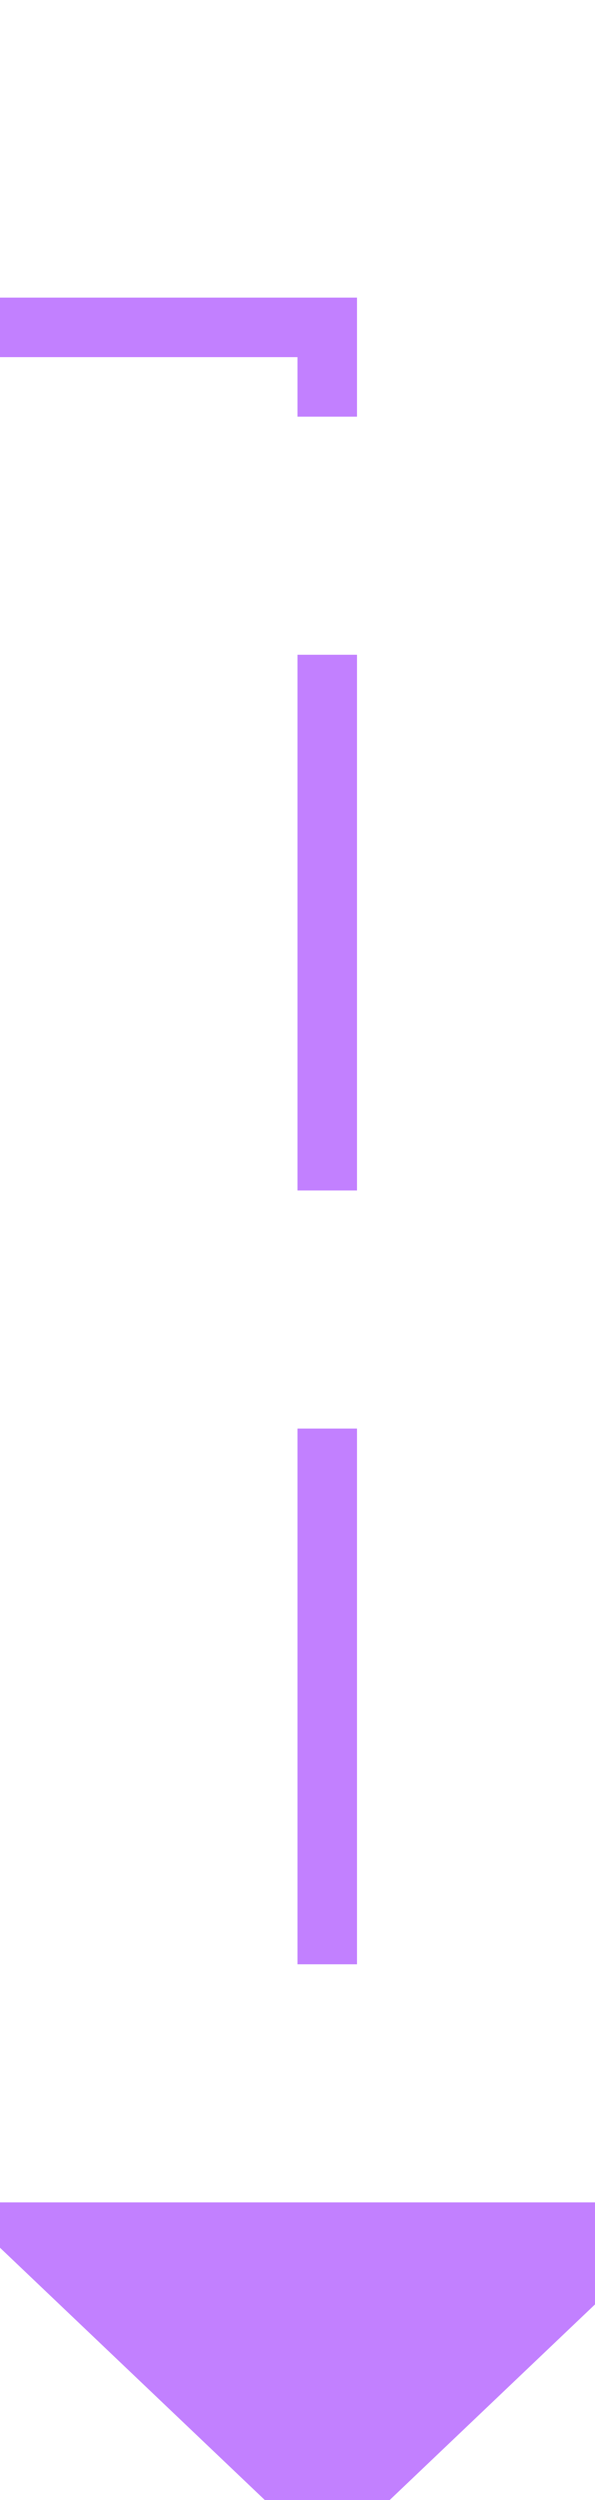 ﻿<?xml version="1.0" encoding="utf-8"?>
<svg version="1.1" xmlns:xlink="http://www.w3.org/1999/xlink" width="10px" height="42px" preserveAspectRatio="xMidYMin meet" viewBox="4205 556  8 42" xmlns="http://www.w3.org/2000/svg">
  <path d="M 3669 561.5  L 4209.5 561.5  L 4209.5 594  " stroke-width="1" stroke-dasharray="9,4" stroke="#c280ff" fill="none" />
  <path d="M 4203.2 593  L 4209.5 599  L 4215.8 593  L 4203.2 593  Z " fill-rule="nonzero" fill="#c280ff" stroke="none" />
</svg>